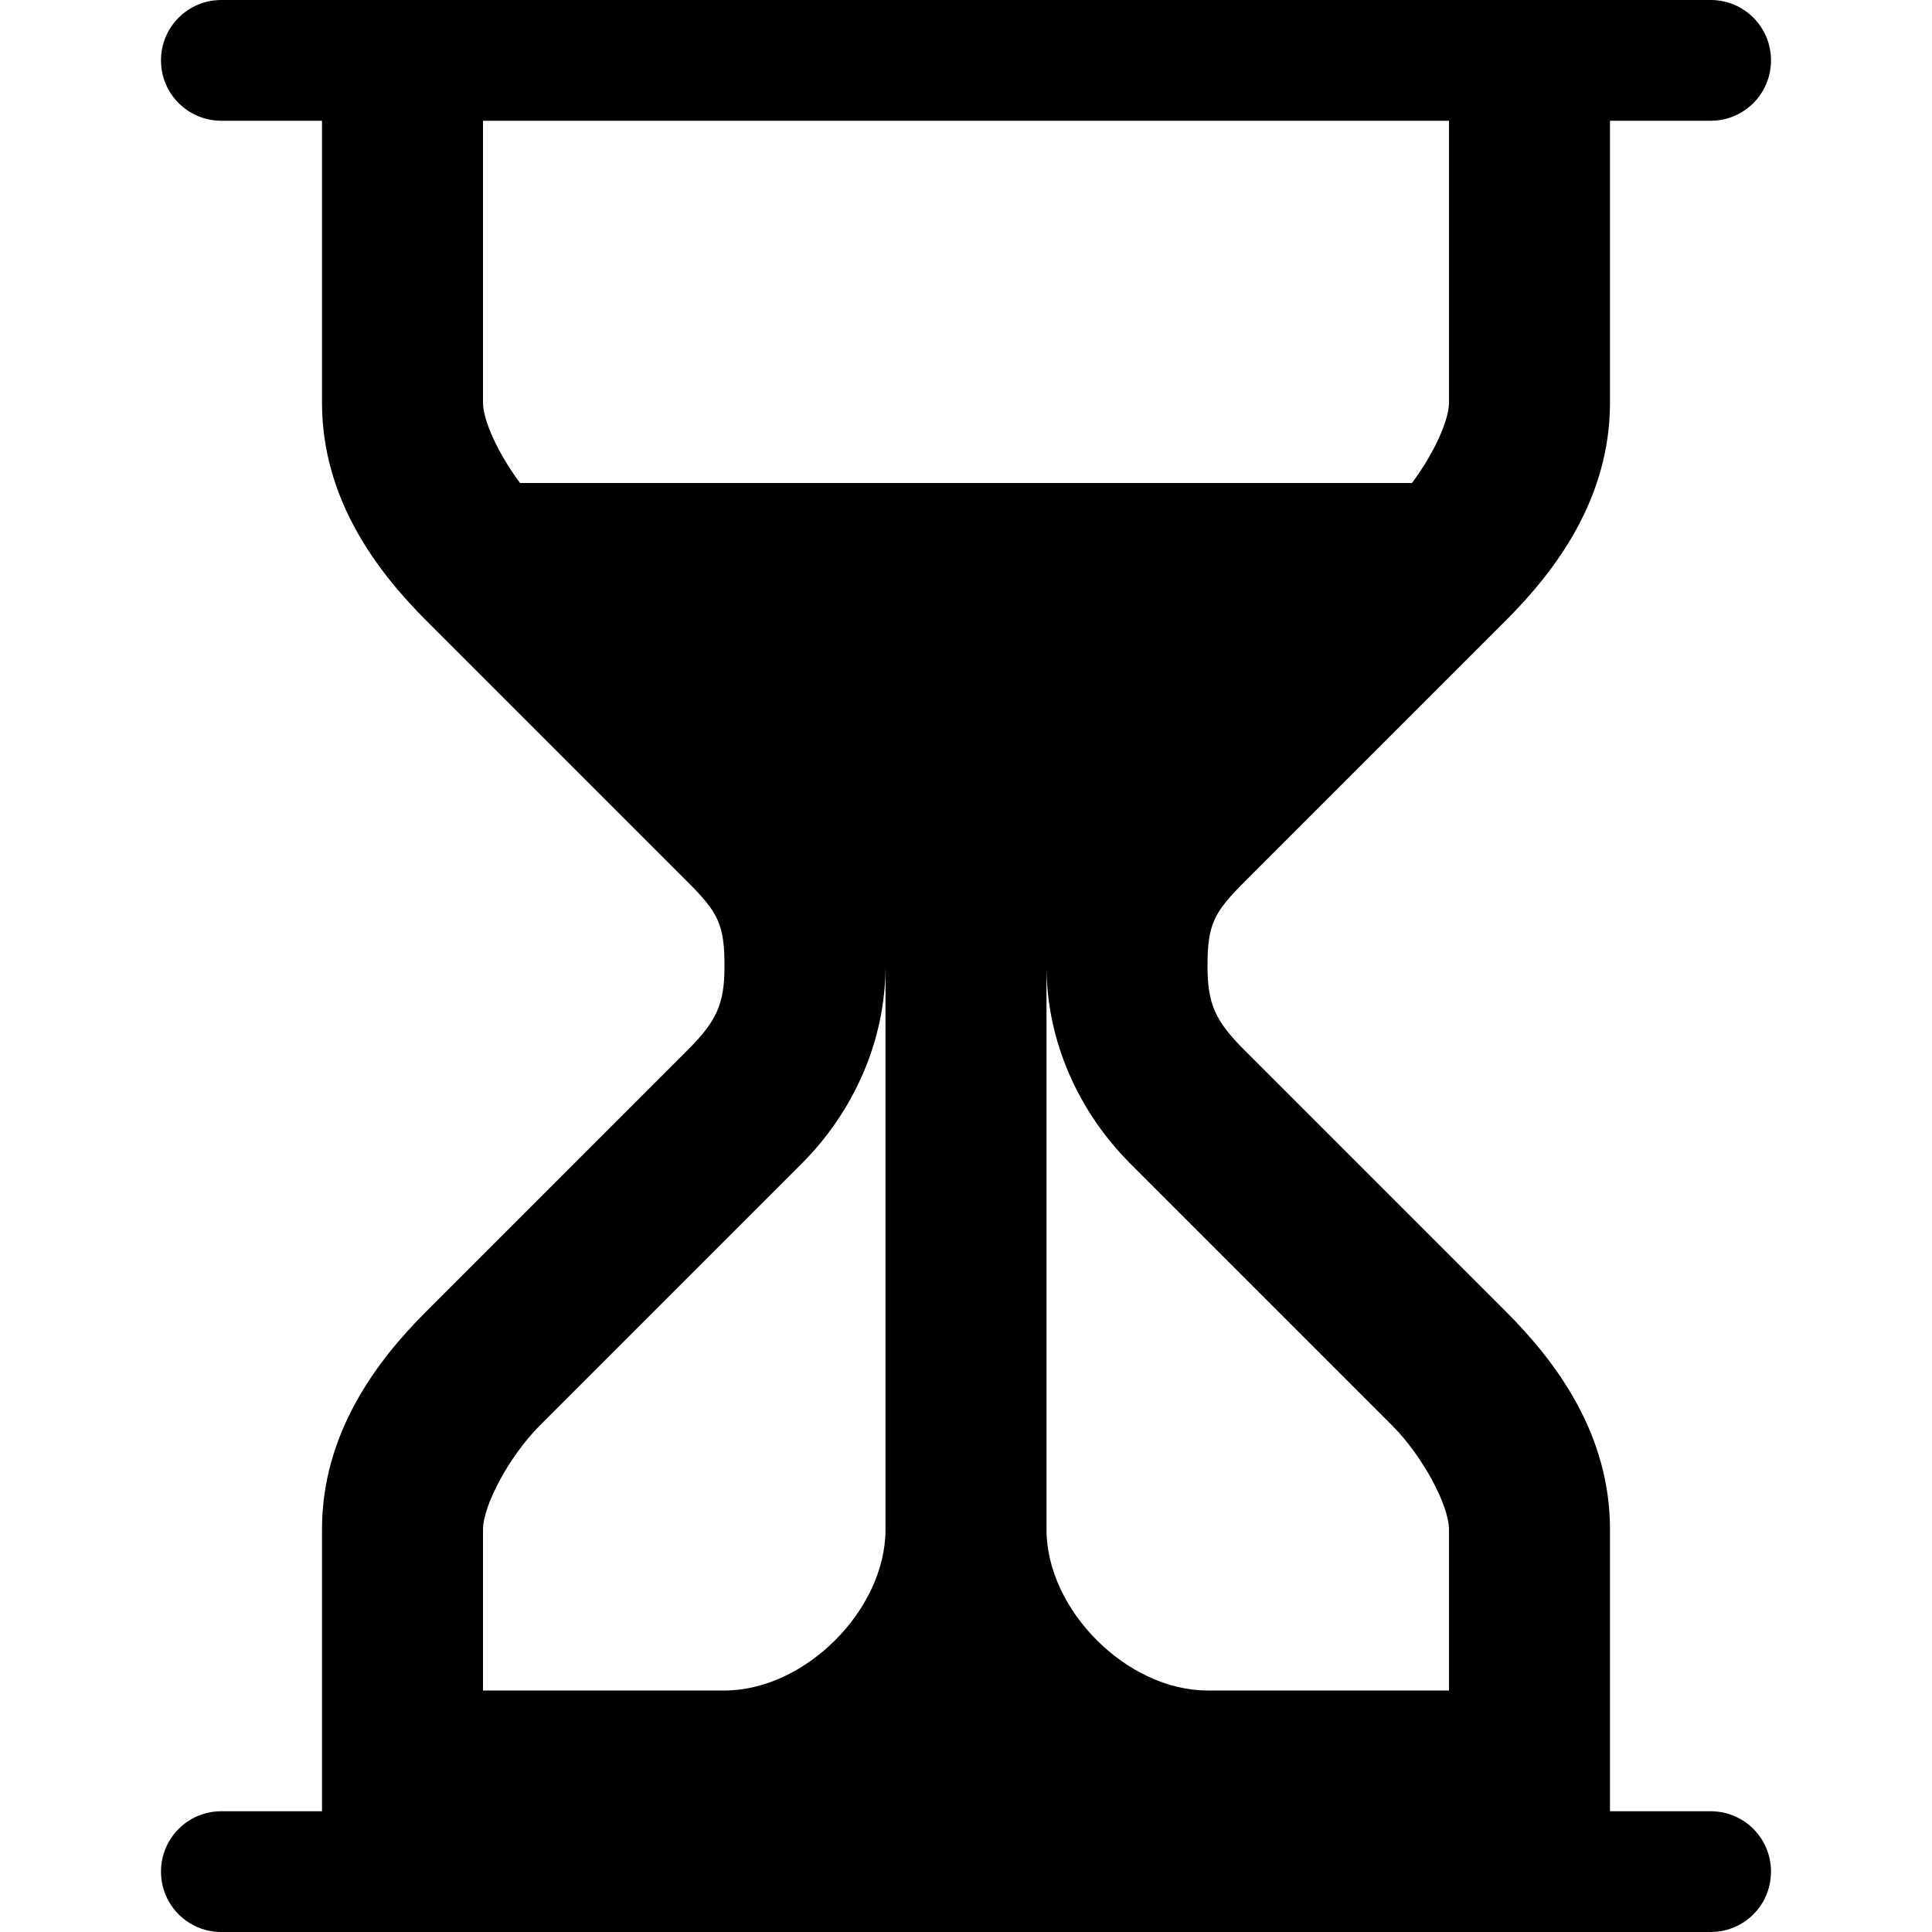 <?xml version="1.0" encoding="UTF-8" standalone="no"?>
<svg
   xmlns:dc="http://purl.org/dc/elements/1.1/"
   xmlns:cc="http://creativecommons.org/ns#"
   xmlns:rdf="http://www.w3.org/1999/02/22-rdf-syntax-ns#"
   xmlns:svg="http://www.w3.org/2000/svg"
   xmlns="http://www.w3.org/2000/svg"
   xmlns:sodipodi="http://sodipodi.sourceforge.net/DTD/sodipodi-0.dtd"
   xmlns:inkscape="http://www.inkscape.org/namespaces/inkscape"
   fill="#000000"
   height="48"
   viewBox="0 0 24 24"
   width="48"
   id="svg2"
   version="1.1"
   inkscape:version="0.91 r13725"
   sodipodi:docname="status_calculating_bk.svg">
  <defs
     id="defs10">
    <inkscape:path-effect
       effect="skeletal"
       id="path-effect4838"
       is_visible="true"
       pattern="M 0,5 C 0,2.24 2.24,0 5,0 7.76,0 10,2.24 10,5 10,7.76 7.76,10 5,10 2.24,10 0,7.76 0,5 Z"
       copytype="single_stretched"
       prop_scale="1"
       scale_y_rel="false"
       spacing="0"
       normal_offset="0"
       tang_offset="0"
       prop_units="false"
       vertical_pattern="false"
       fuse_tolerance="0" />
  </defs>
  <sodipodi:namedview
     pagecolor="#ffffff"
     bordercolor="#666666"
     borderopacity="1"
     objecttolerance="10"
     gridtolerance="10"
     guidetolerance="10"
     inkscape:pageopacity="0"
     inkscape:pageshadow="2"
     inkscape:window-width="1280"
     inkscape:window-height="948"
     id="namedview8"
     showgrid="true"
     inkscape:object-paths="true"
     inkscape:snap-intersection-paths="true"
     inkscape:object-nodes="true"
     inkscape:zoom="15.416667"
     inkscape:cx="24"
     inkscape:cy="24"
     inkscape:window-x="0"
     inkscape:window-y="24"
     inkscape:window-maximized="1"
     inkscape:current-layer="svg2"
     inkscape:snap-grids="true"
     inkscape:snap-others="true"
     inkscape:snap-bbox="true">
    <inkscape:grid
       type="xygrid"
       id="grid4140" />
  </sodipodi:namedview>
  <path
     d="M0 0h24v24H0V0z"
     fill="none"
     id="path6" />
  <path
     style="fill:#000000;stroke:none;stroke-width:8;stroke-miterlimit:4;stroke-dasharray:none;stroke-dashoffset:0;stroke-opacity:1"
     d="M 5.5 0 C 4.669 0 4 0.669 4 1.5 C 4 2.331 4.669 3 5.5 3 L 8 3 L 8 10 C 8 12.385 9.346 14.174 10.586 15.414 L 17.086 21.914 C 17.842 22.67 18 22.968 18 24 C 18 24.941 17.809 25.363 17.086 26.086 L 14.586 28.586 L 10.586 32.586 C 9.346 33.826 8 35.615 8 38 L 8 45 L 5.5 45 C 4.669 45 4 45.669 4 46.5 C 4 47.331 4.669 48 5.5 48 L 42.5 48 C 43.331 48 44 47.331 44 46.5 C 44 45.669 43.331 45 42.5 45 L 40 45 L 40 38 C 40 35.615 38.654 33.826 37.414 32.586 L 33.414 28.586 L 30.914 26.086 C 30.191 25.363 30 24.941 30 24 C 30 22.968 30.158 22.67 30.914 21.914 L 37.414 15.414 C 38.654 14.174 40 12.385 40 10 L 40 3 L 42.5 3 C 43.331 3 44 2.331 44 1.5 C 44 0.669 43.331 0 42.5 0 L 5.5 0 z M 12 3 L 36 3 L 36 10 C 36 10.46 35.607 11.293 35.08 12 L 12.92 12 C 12.393 11.293 12 10.46 12 10 L 12 3 z M 22 24 L 22 38 C 22 40 20 42 18 42 L 12 42 L 12 38 C 12 37.404 12.654 36.174 13.414 35.414 L 17.414 31.414 L 19.914 28.914 C 21.191 27.637 22 25.885 22 24 z M 26 24 C 26 25.885 26.809 27.637 28.086 28.914 L 30.586 31.414 L 34.586 35.414 C 35.346 36.174 36 37.404 36 38 L 36 42 L 30 42 C 28 42 26 40 26 38 L 26 24 z "
     transform="scale(0.5,0.5)"
     id="rect4780" />
</svg>
